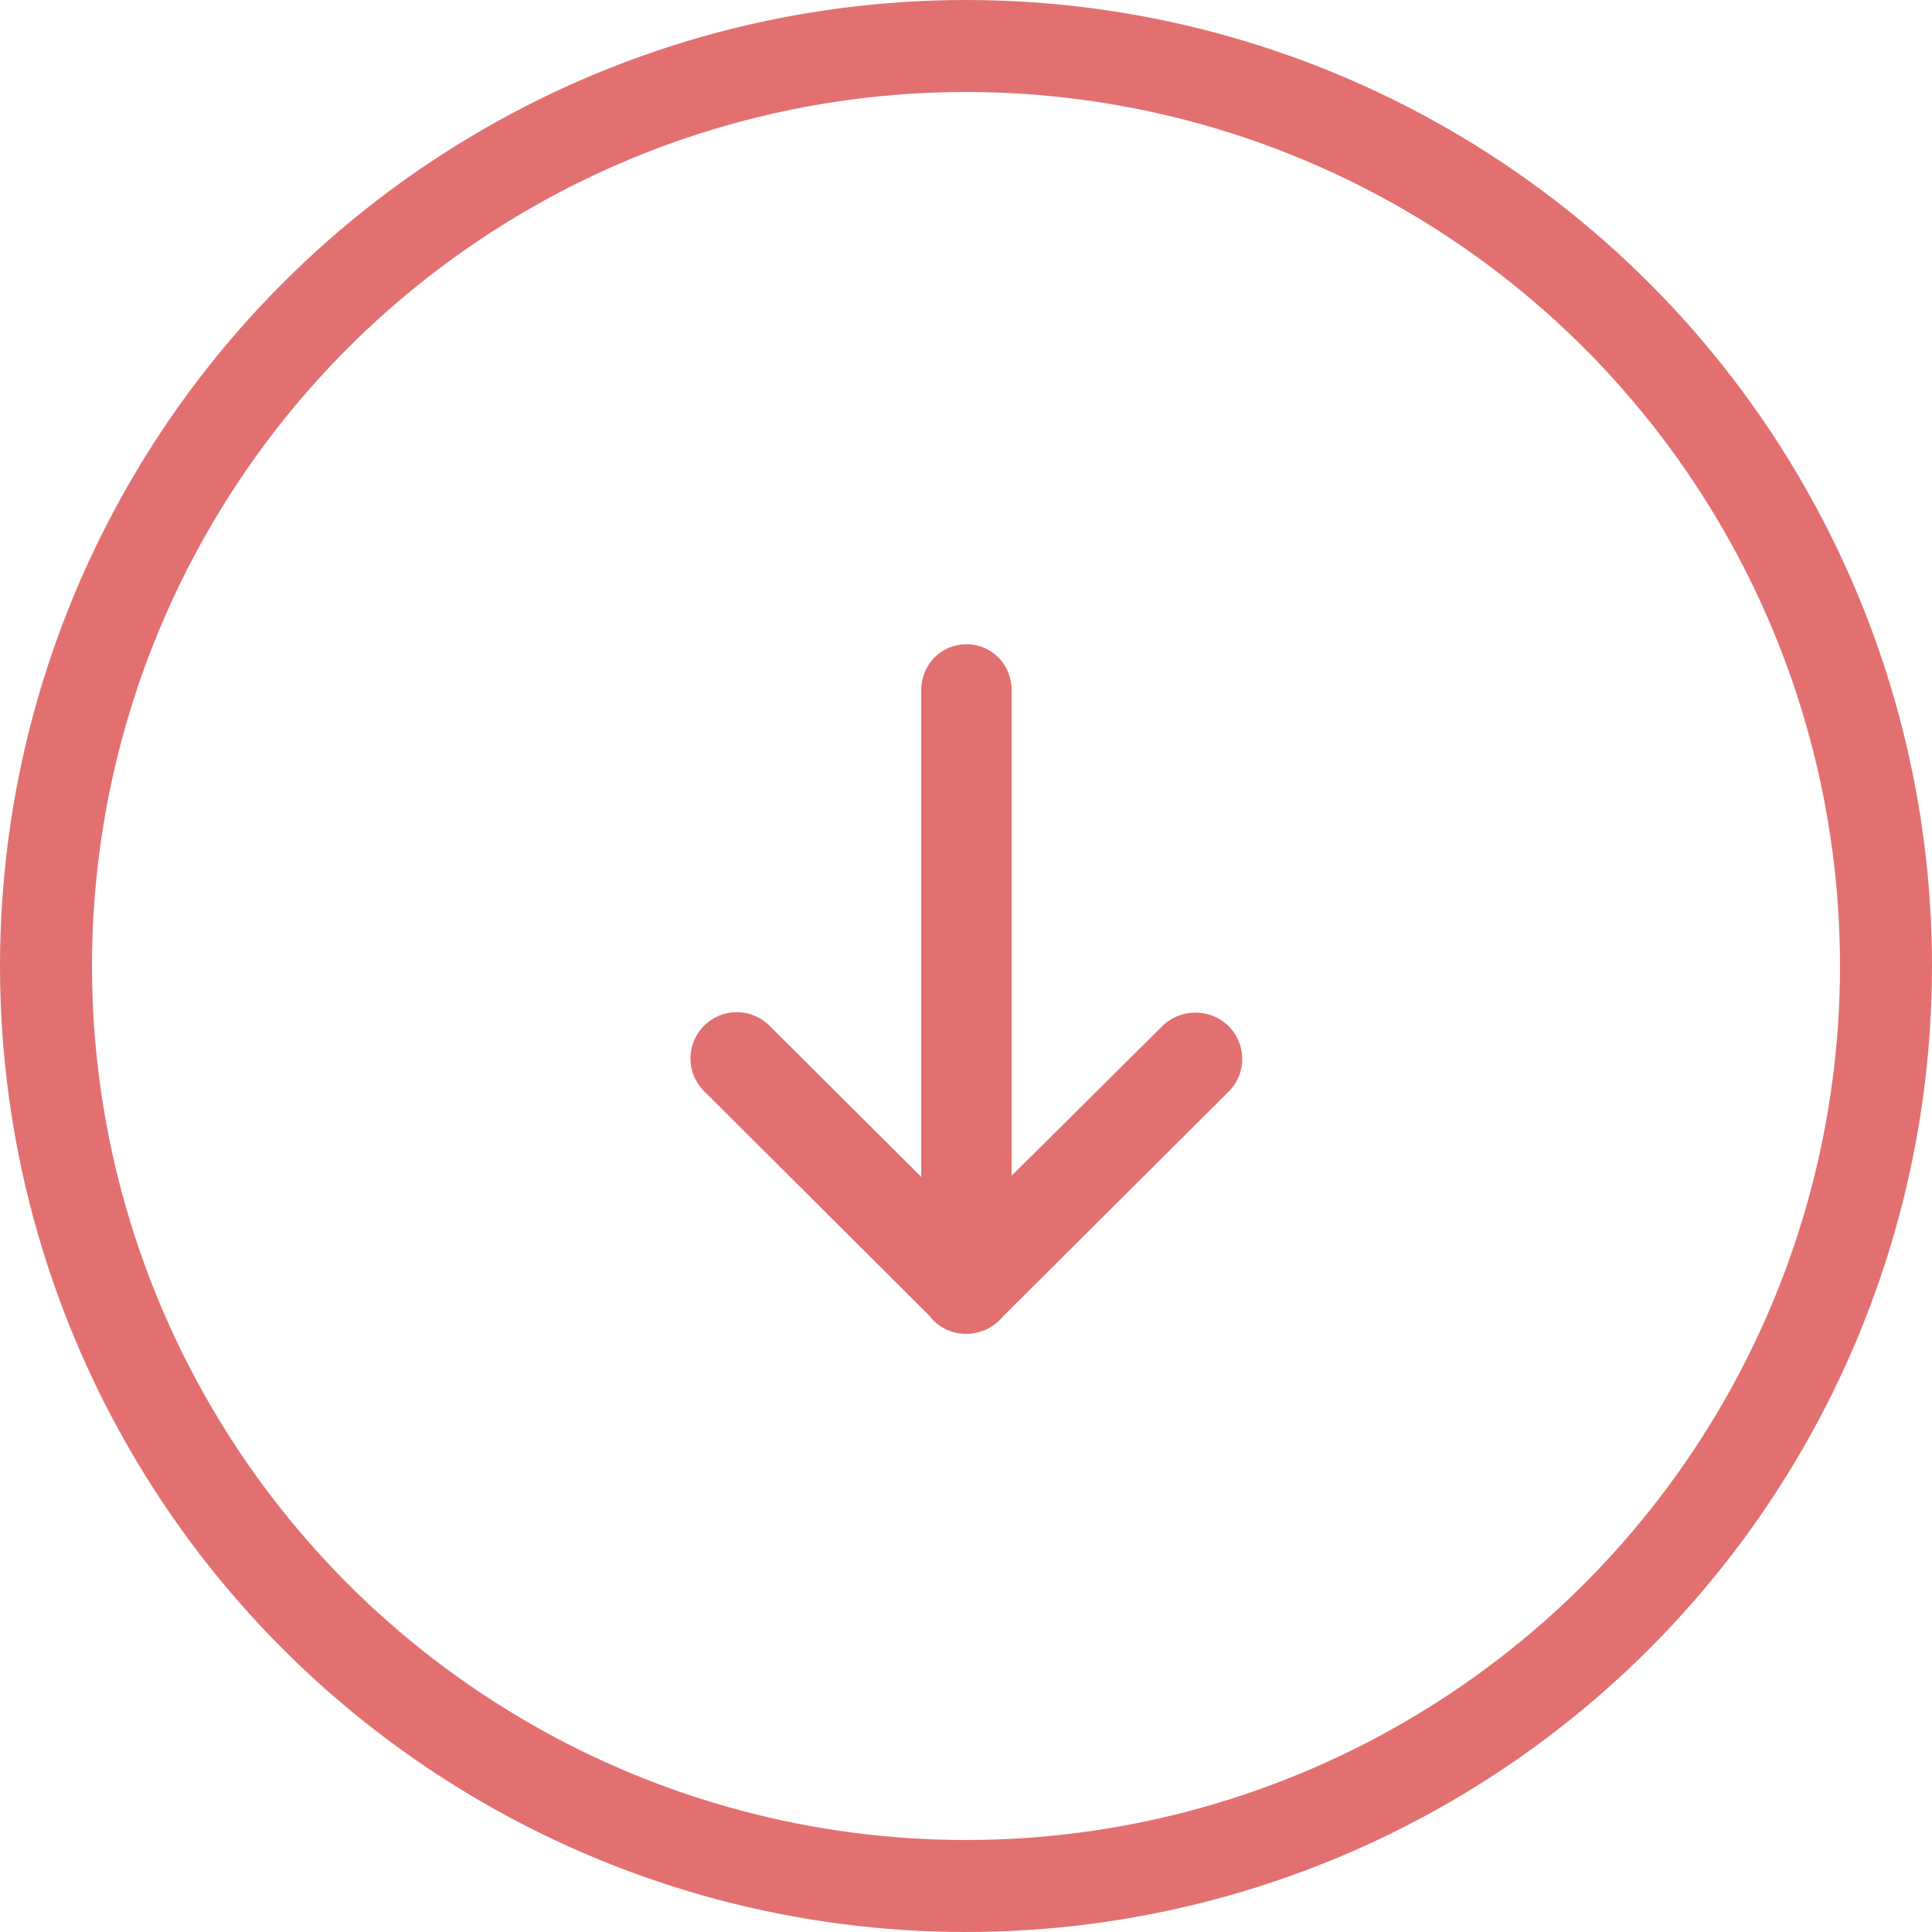 <svg version="1.1" id="Layer_1" xmlns="http://www.w3.org/2000/svg" xmlns:xlink="http://www.w3.org/1999/xlink" x="0px" y="0px" width="31.5px" height="31.5px" viewBox="-1.51 8.919 31.5 31.5" enable-background="new -1.51 8.919 31.5 31.5" xml:space="preserve">
	<circle fill="none" stroke="#E37070" stroke-width="1.5" stroke-miterlimit="10" cx="14.24" cy="24.669" r="15"/>
	<path fill="#E37070" d="M18.522,25.65c-0.296-0.295-0.786-0.295-1.082,0l-2.456,2.438v-7.92c0-0.412-0.323-0.745-0.737-0.745
		c-0.413,0-0.737,0.334-0.737,0.745v7.94l-2.473-2.464c-0.295-0.296-0.772-0.296-1.069,0c-0.295,0.294-0.294,0.771,0.001,1.065 l3.676,3.664c0.02,0.023,0.038,0.053,0.062,0.074c0.189,0.189,0.454,0.255,0.697,0.202c0.036-0.006,0.069-0.02,0.104-0.031 c0.007-0.002,0.014-0.003,0.021-0.005c0.122-0.047,0.228-0.126,0.31-0.226l3.686-3.673C18.818,26.423,18.818,25.945,18.522,25.65z"
	/>
</svg>